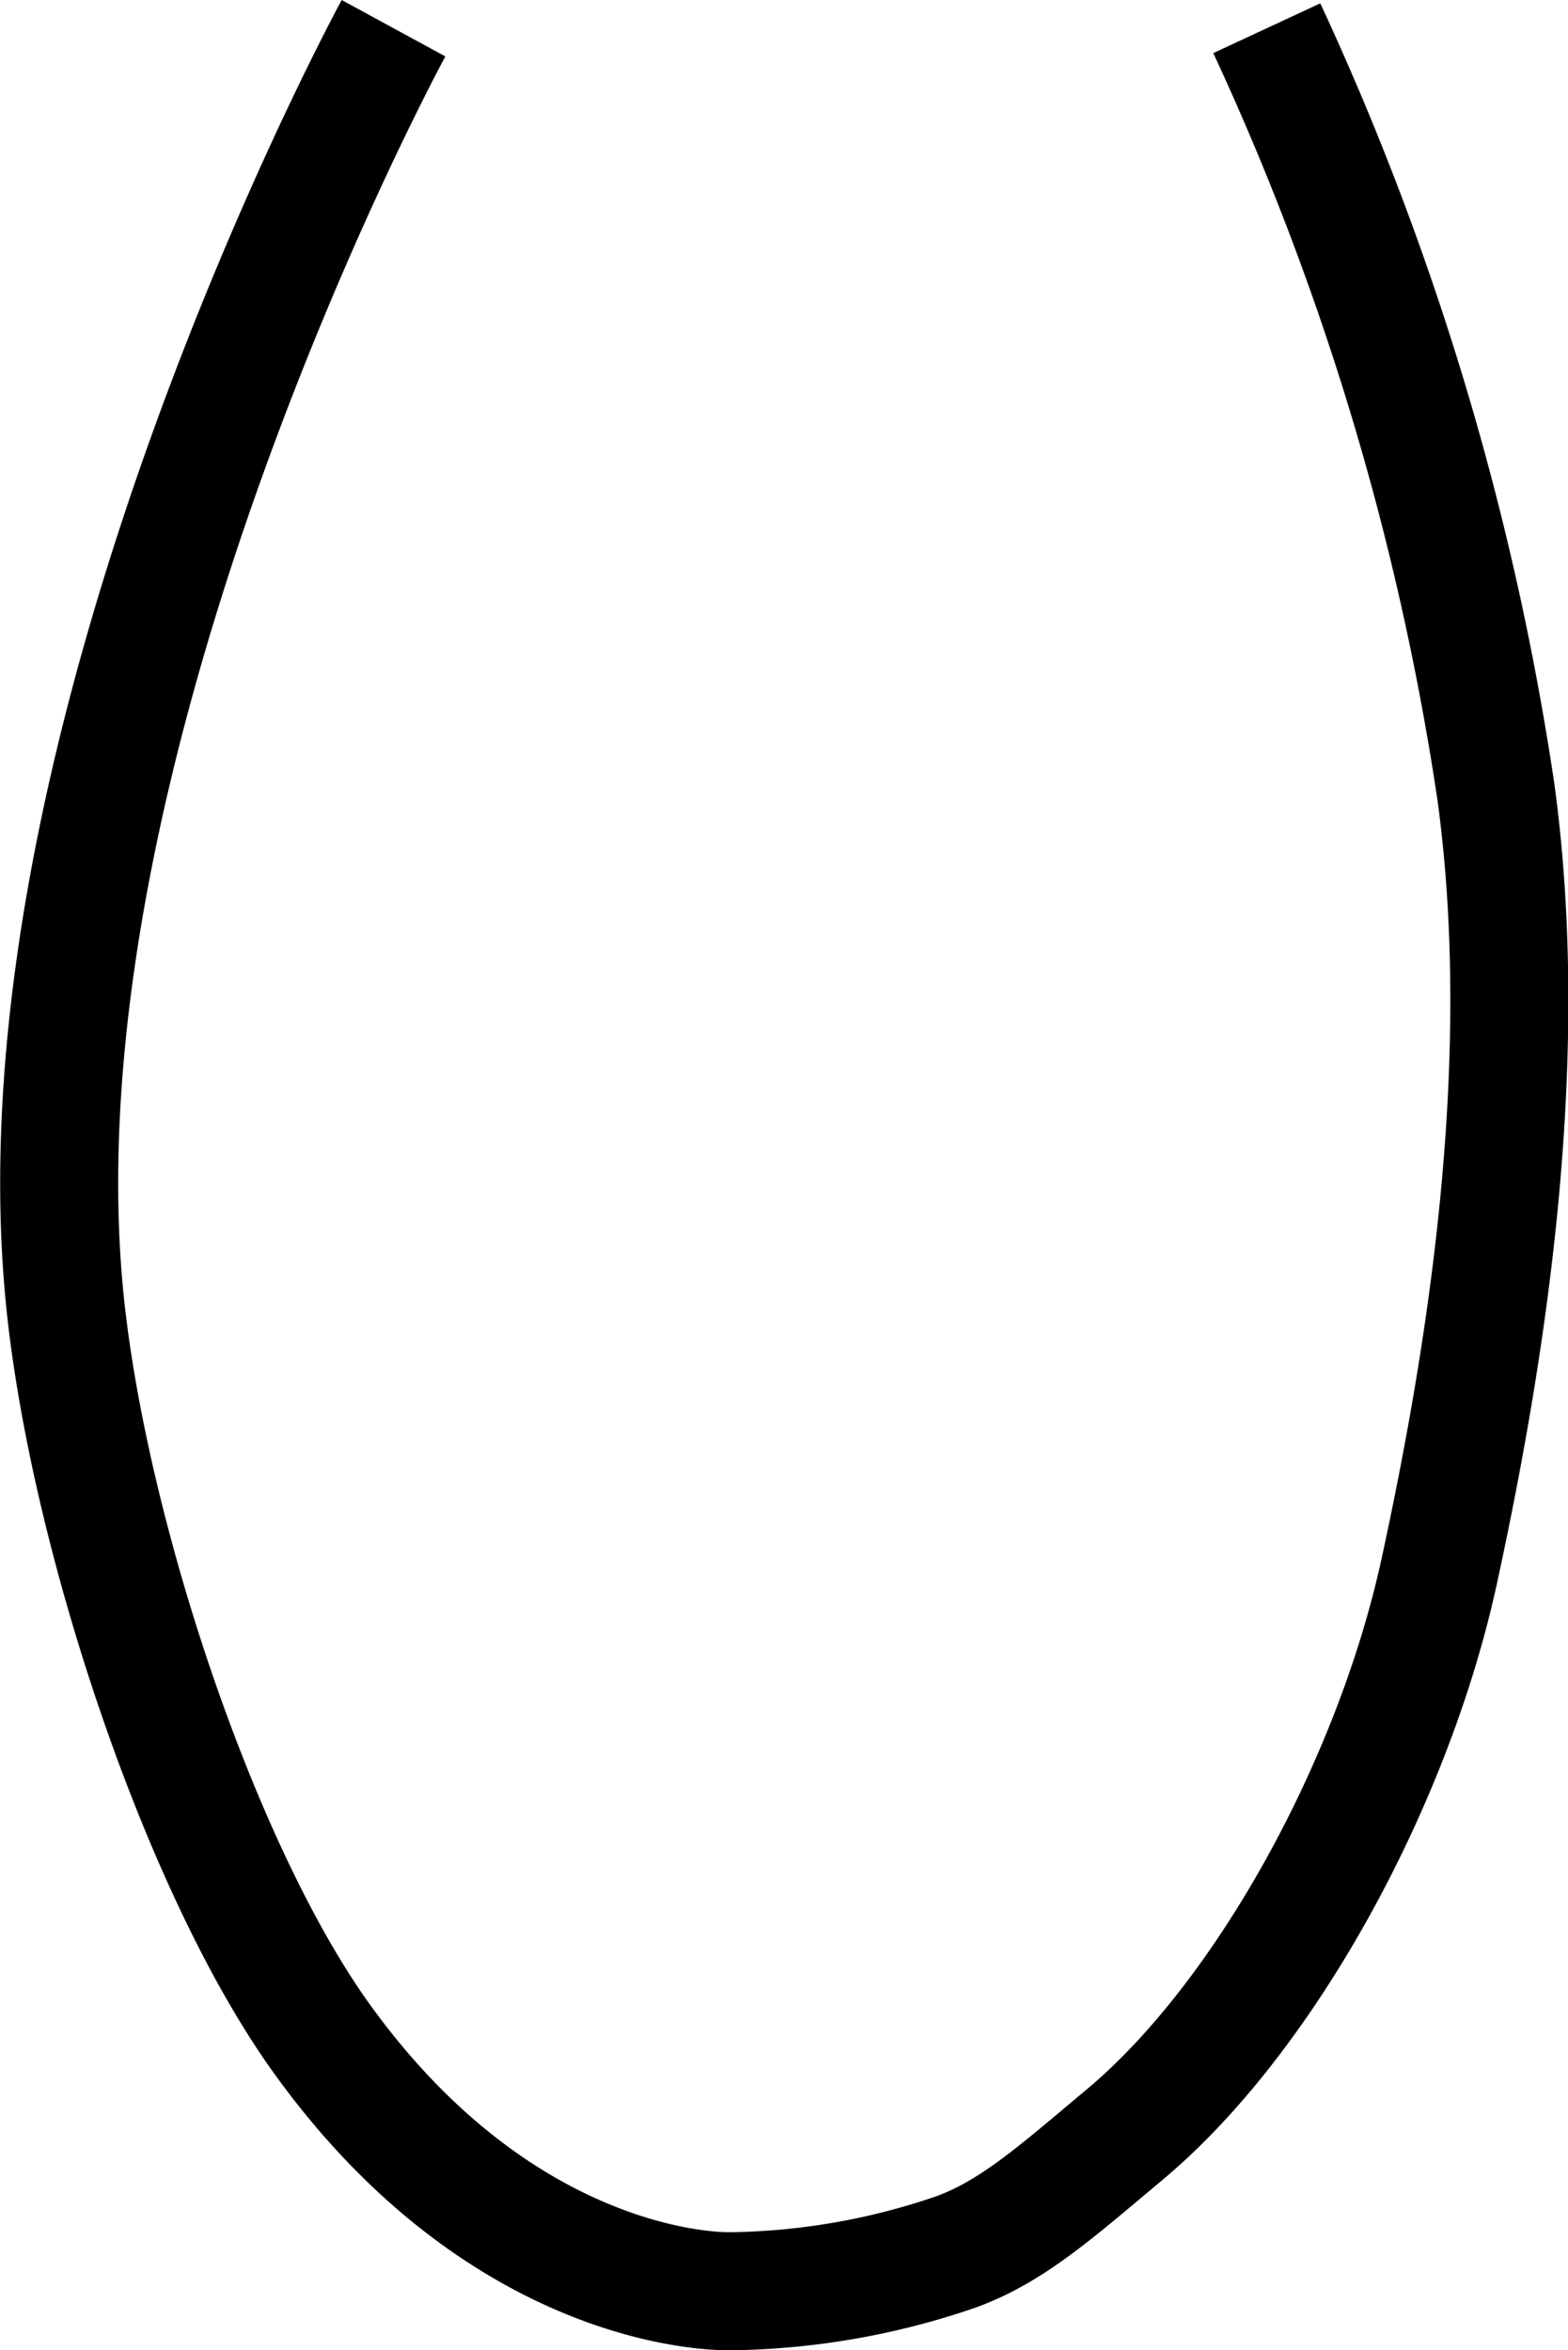 <svg xmlns="http://www.w3.org/2000/svg" width="66.435" height="99.53" viewBox="0 0 66.435 99.53">
  <path id="Nase3" d="M0,0H0S-16.555,30.431-13.871,54.375c1.1,9.779,5.725,23.668,10.83,30.762,7.02,9.756,15.226,10.7,17.261,10.7a30.426,30.426,0,0,0,9.6-1.662c2.4-.873,4.229-2.521,7.2-5.007C36.936,84.2,42.361,74.3,44.309,65.331c2.21-10.173,3.9-22.05,2.393-33.029A118.057,118.057,0,0,0,37,0" transform="translate(16.673 1.195)" fill="none" stroke="#000" stroke-width="5"/>
</svg>
